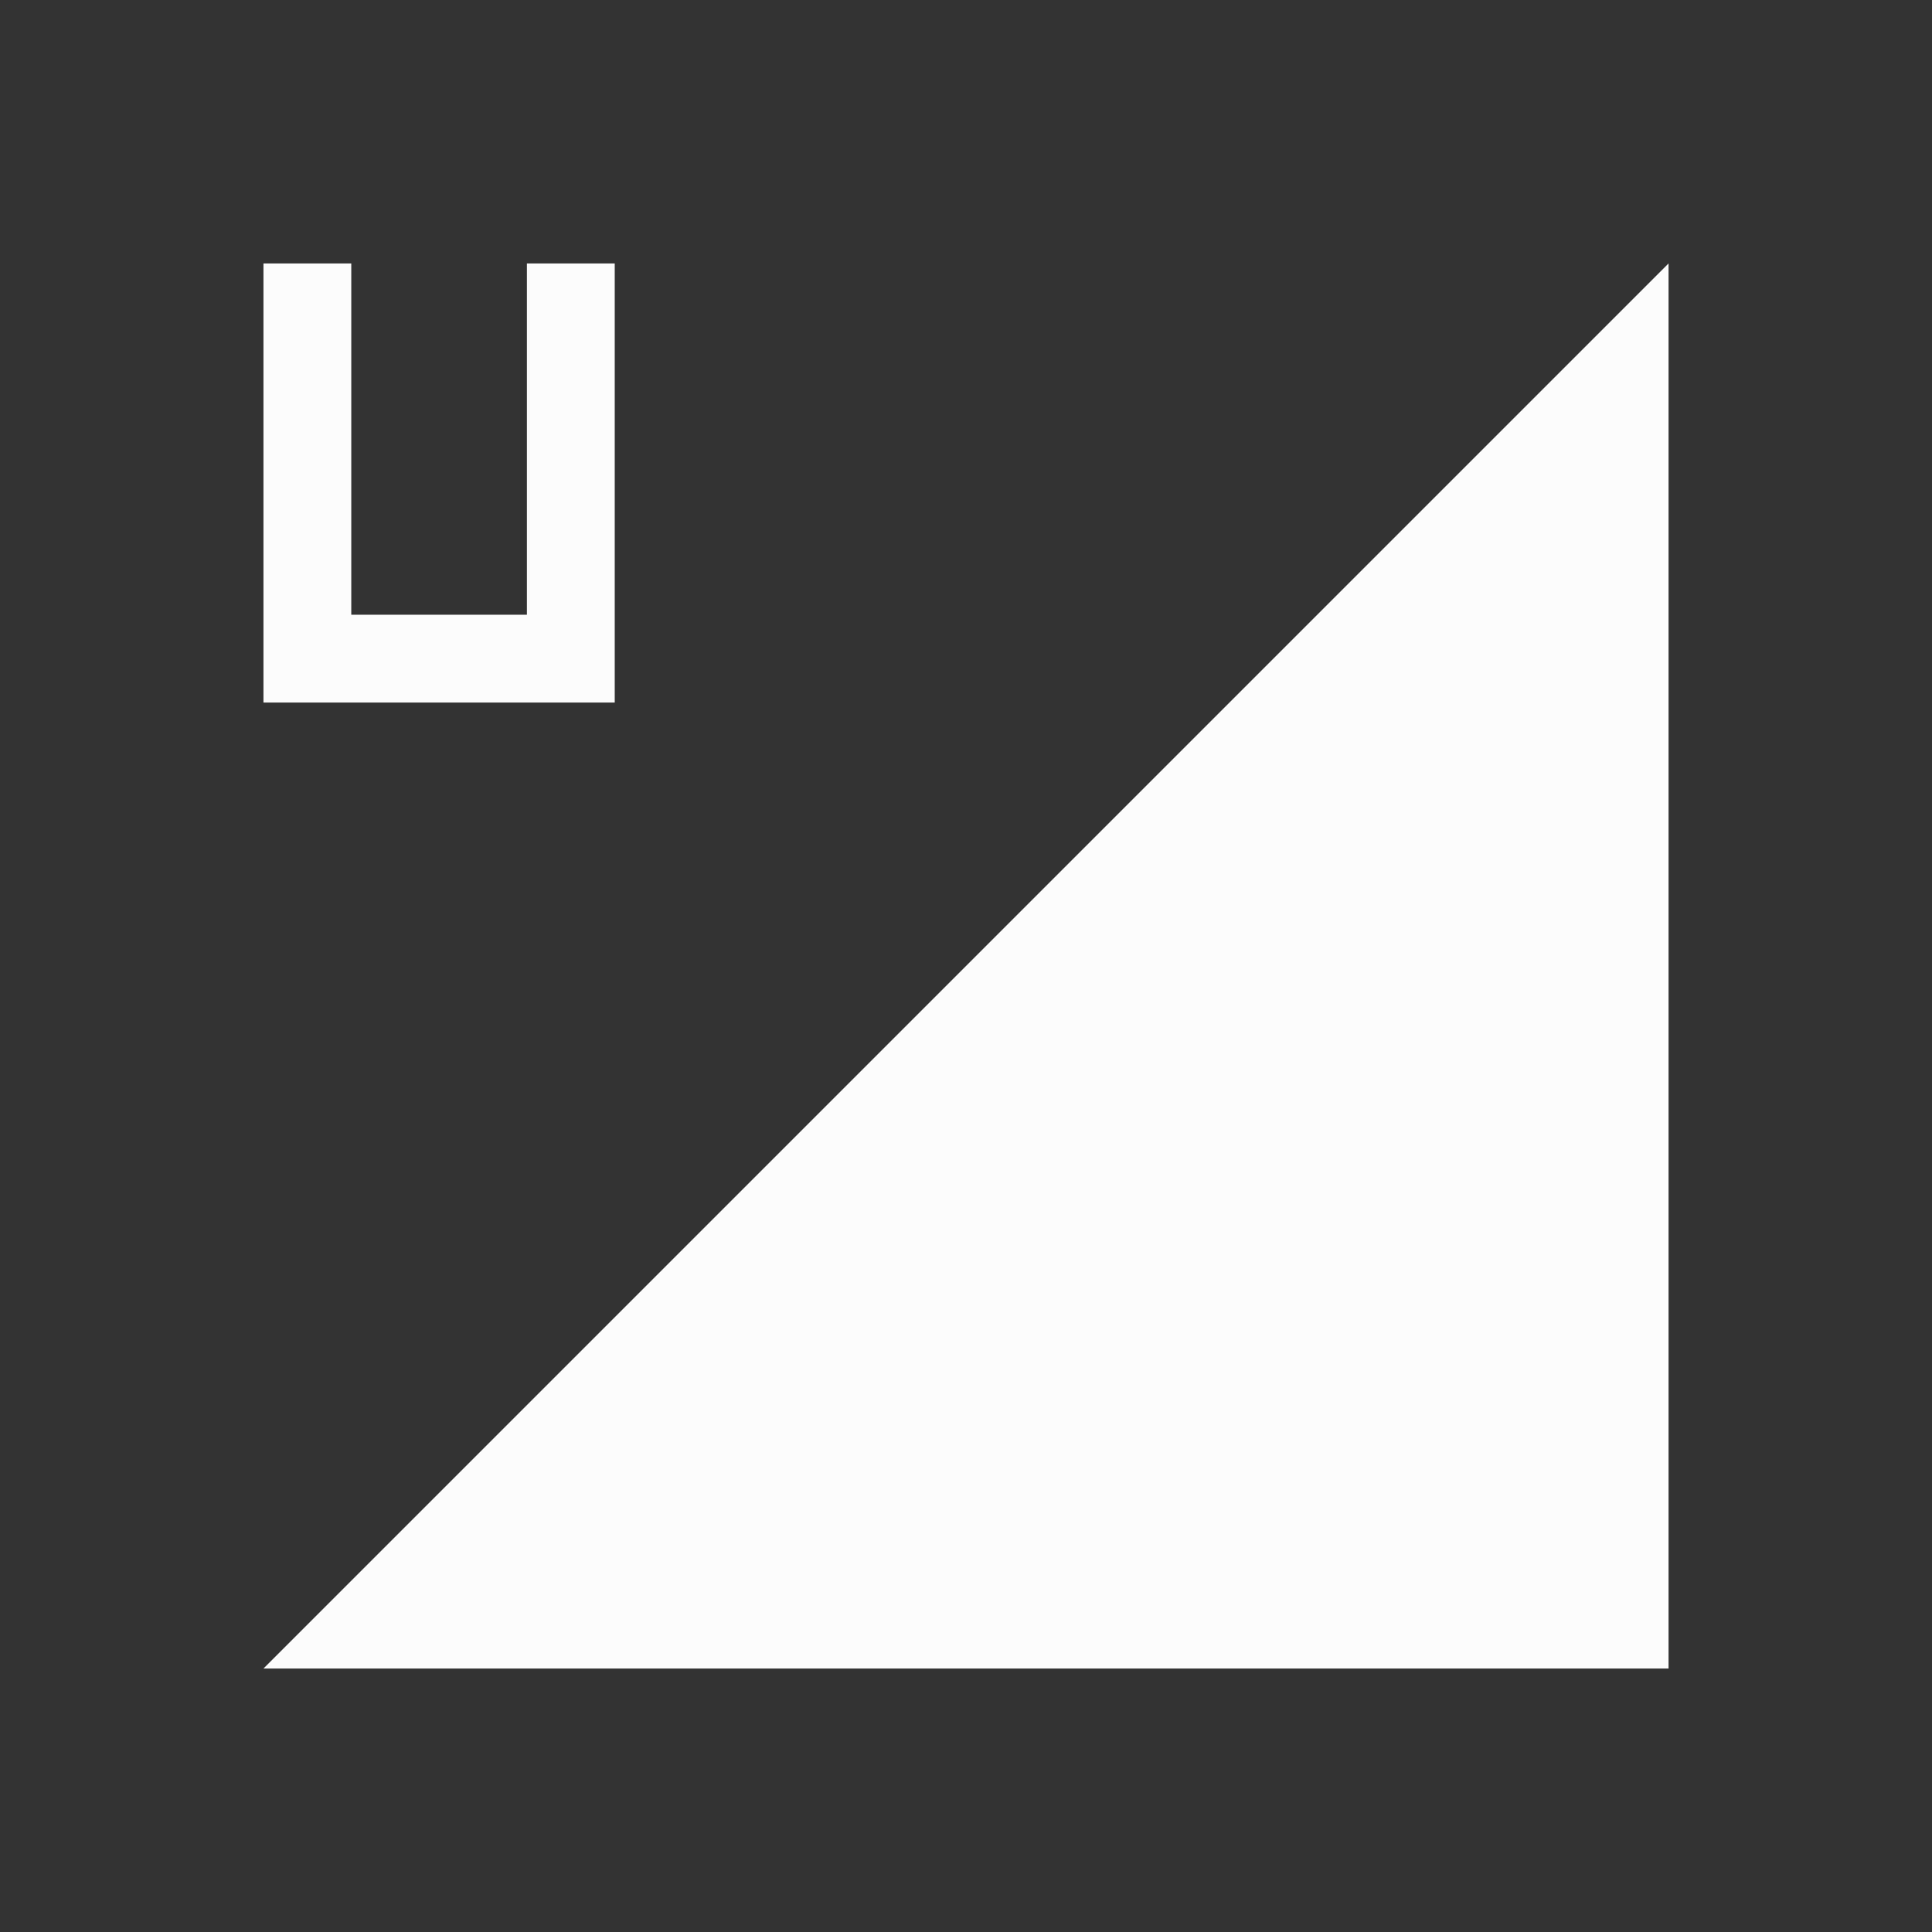 <svg xmlns="http://www.w3.org/2000/svg" id="svg4153" width="22" height="22" version="1.1">
<rect width="100%" height="100%" fill="#333333" stroke="none"/>
<defs id="defs4157">
<style id="current-color-scheme" type="text/css">
.ColorScheme-Text{color:#fcfcfc}
</style>
</defs>
<g id="network-mobile-100-umts" transform="translate(22 154)">
<path id="rect5218" fill="none" d="M-22-154H0v22h-22z" opacity=".55"/>
<path id="path5220" fill="currentColor" fill-rule="evenodd" d="m-19-135 16-16v16z" class="ColorScheme-Text"/>
<path id="rect4990" fill="currentColor" d="M-19-151v5h4v-5h-1v4h-2v-4z" class="ColorScheme-Text"/>
</g>
</svg>
